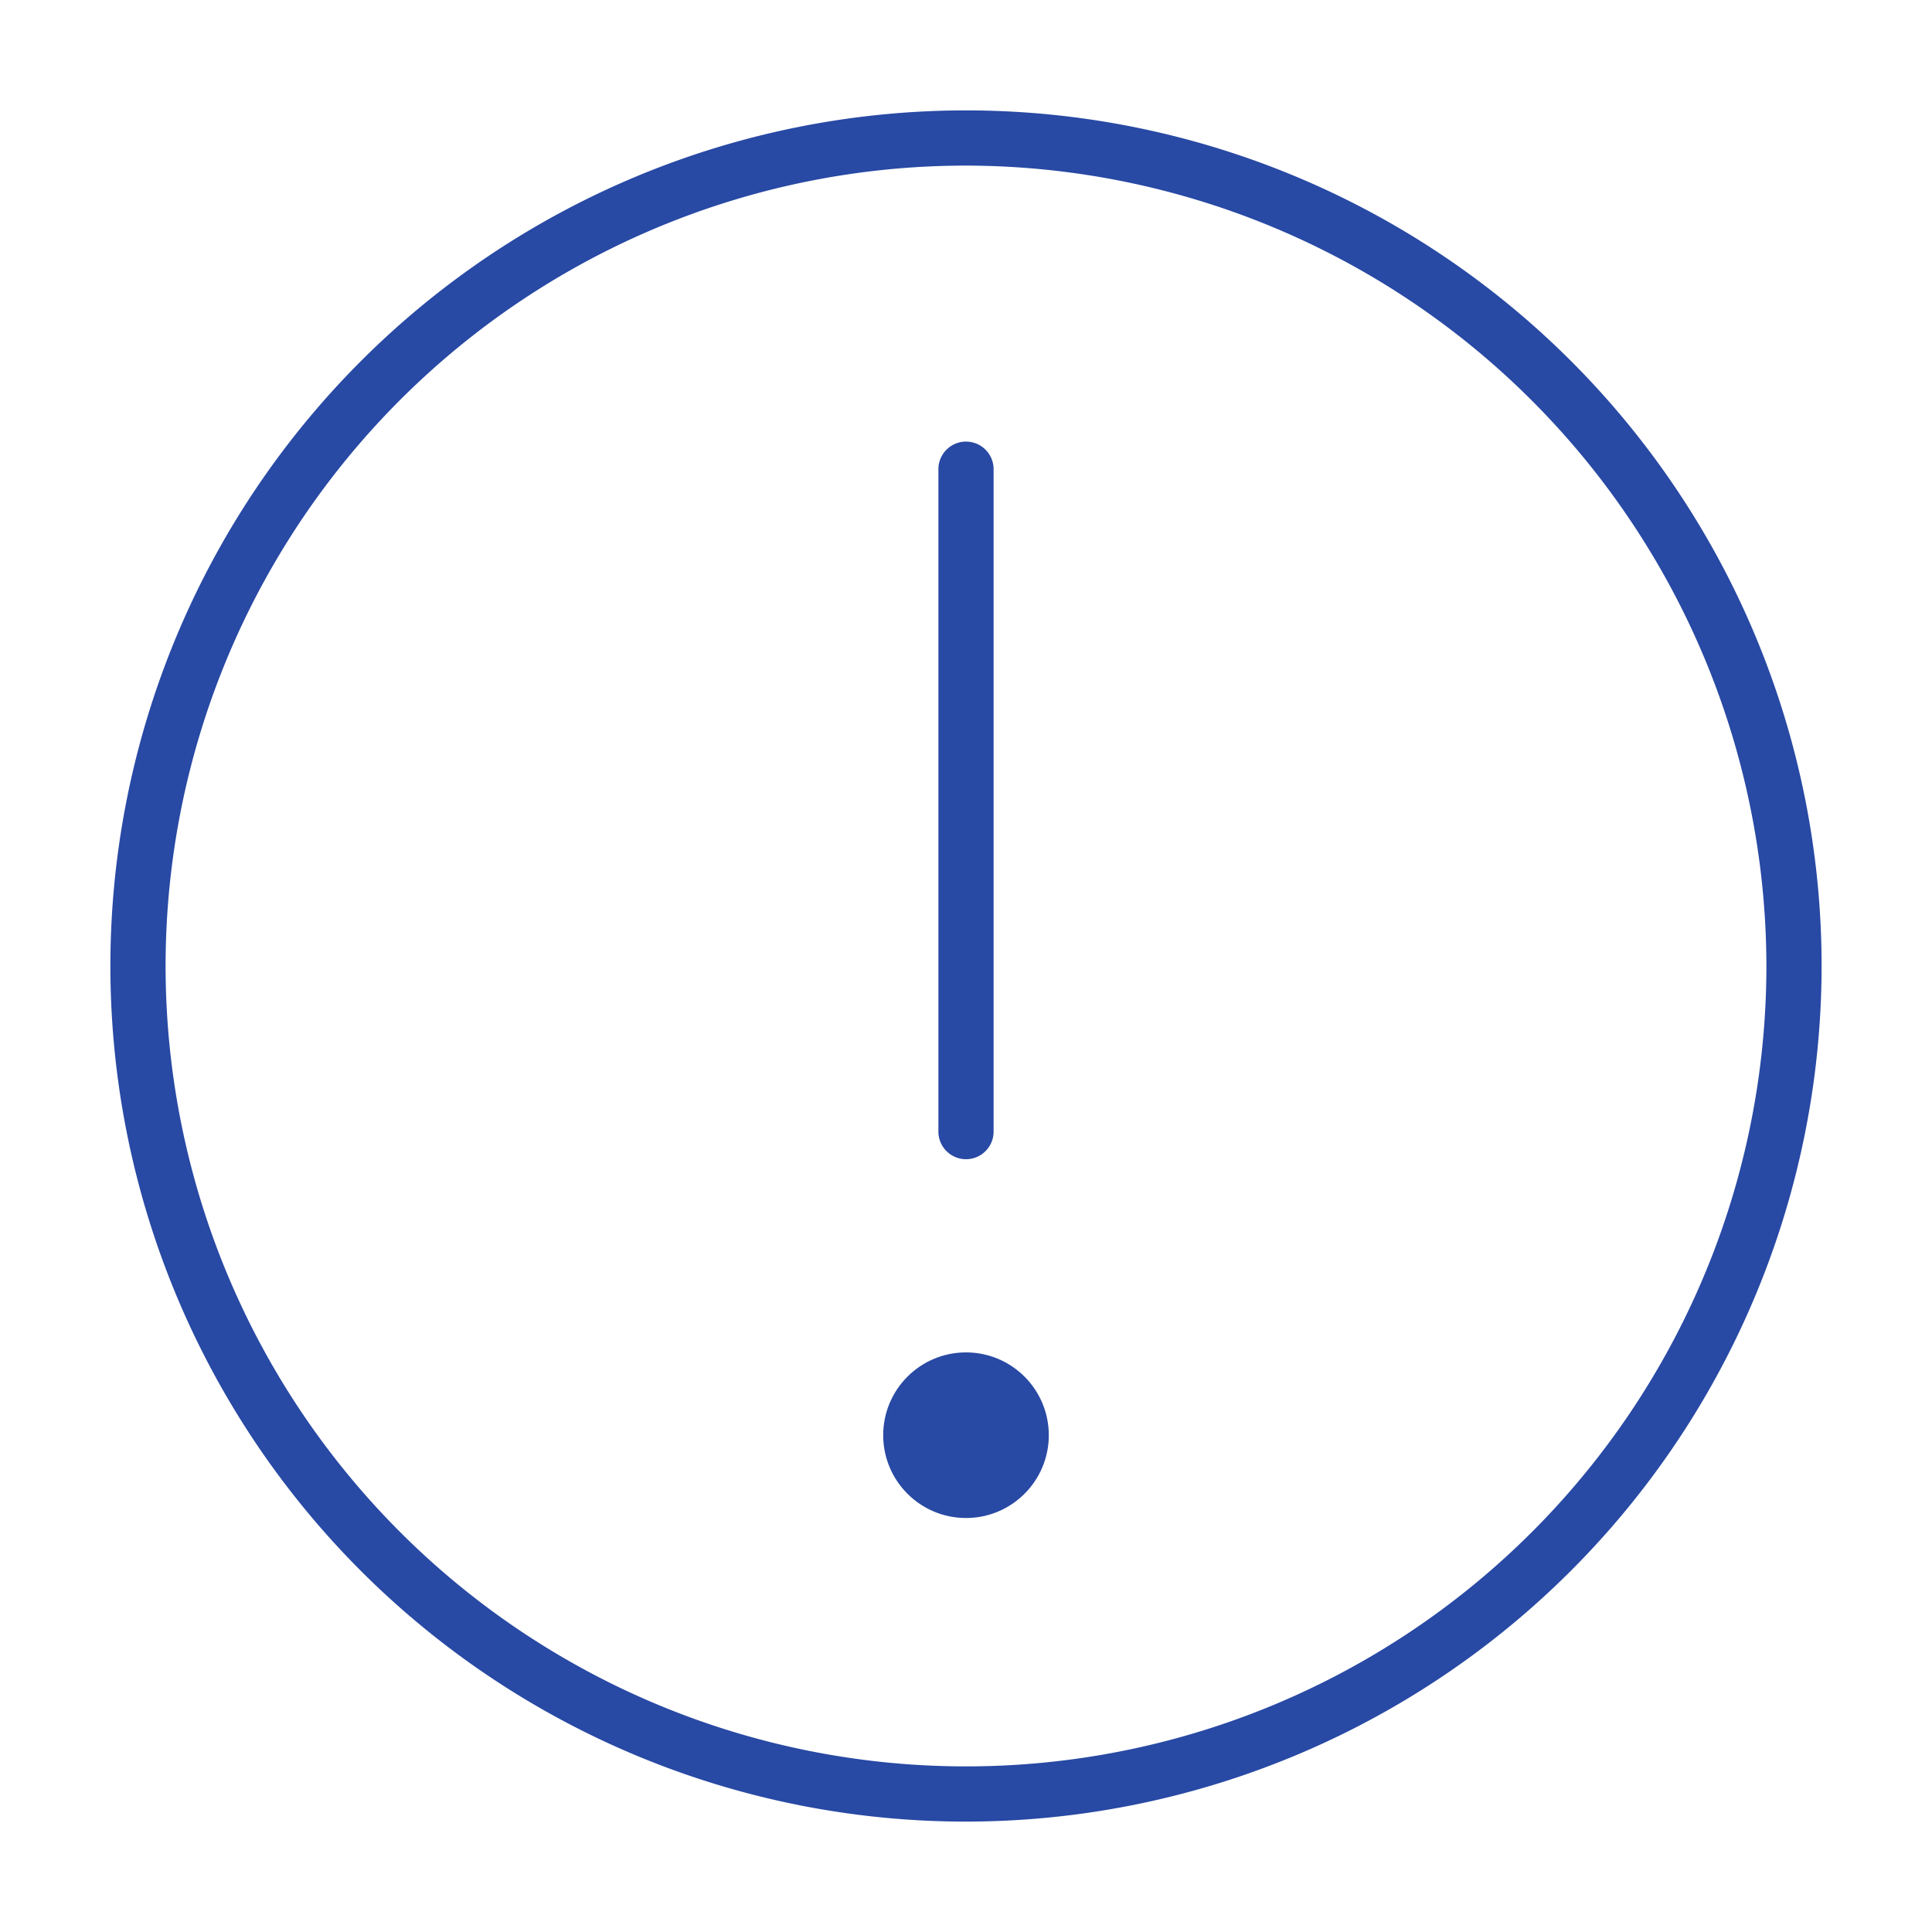 <svg id="Layer_1" data-name="Layer 1" xmlns="http://www.w3.org/2000/svg" viewBox="0 0 35 35"><defs><style>.cls-1{fill:#2849a4}</style></defs><path class="cls-1" d="M17.5 33A15.5 15.5 0 1 1 33 17.5 15.51 15.51 0 0 1 17.5 33zm0-30A14.5 14.5 0 1 0 32 17.5 14.52 14.52 0 0 0 17.5 3z"/><path class="cls-1" d="M17.5 21a.5.5 0 0 1-.5-.5v-12a.5.5 0 0 1 1 0v12a.5.5 0 0 1-.5.5z"/><circle class="cls-1" cx="17.5" cy="26" r="1.5"/></svg>